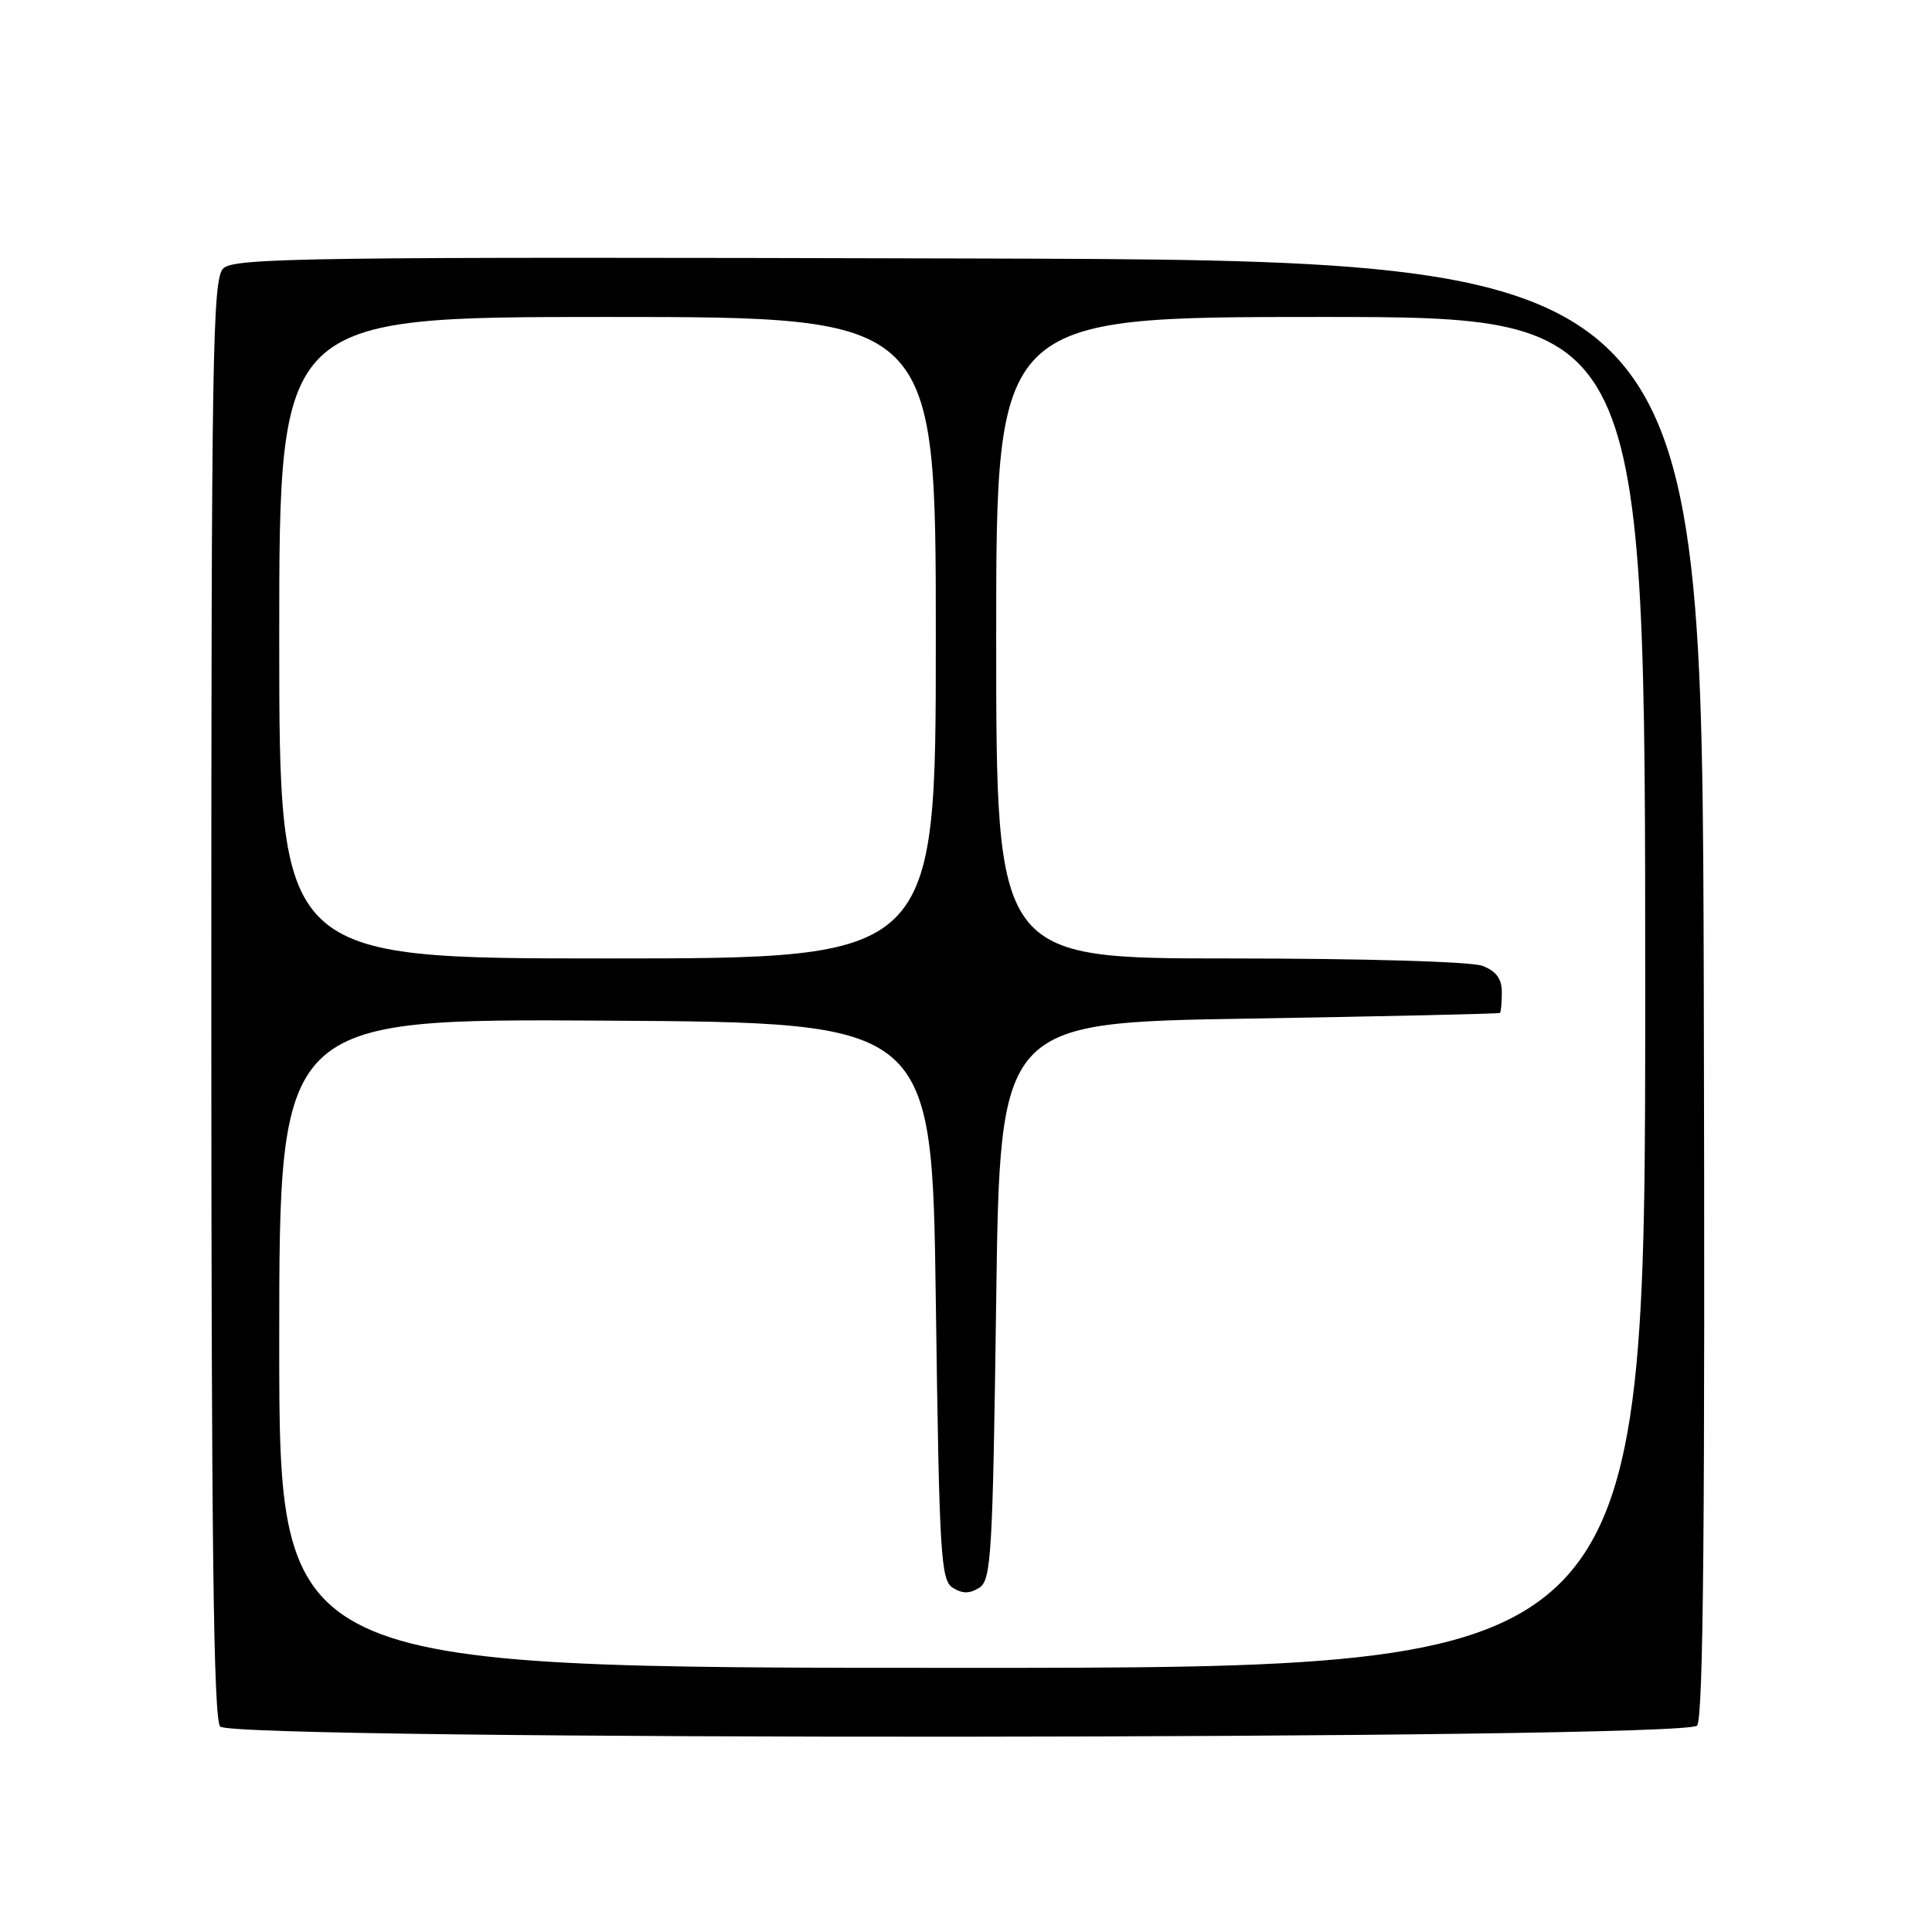 <?xml version="1.0" encoding="UTF-8" standalone="no"?>
<!DOCTYPE svg PUBLIC "-//W3C//DTD SVG 1.1//EN" "http://www.w3.org/Graphics/SVG/1.1/DTD/svg11.dtd" >
<svg xmlns="http://www.w3.org/2000/svg" xmlns:xlink="http://www.w3.org/1999/xlink" version="1.1" viewBox="0 0 256 256">
 <g >
 <path fill="currentColor"
d=" M 224.87 228.65 C 225.71 227.65 225.94 201.66 225.76 130.89 C 225.50 34.50 225.50 34.50 128.33 34.25 C 40.97 34.02 30.99 34.15 29.58 35.57 C 28.16 36.98 28.00 47.01 28.00 132.37 C 28.00 204.25 28.29 227.89 29.18 228.78 C 31.05 230.65 223.32 230.53 224.87 228.65 Z  M 37.00 177.99 C 37.00 134.98 37.00 134.98 80.25 135.24 C 123.50 135.50 123.50 135.50 124.00 172.39 C 124.46 206.12 124.65 209.38 126.25 210.39 C 127.53 211.19 128.47 211.19 129.75 210.39 C 131.35 209.38 131.54 206.12 132.00 172.39 C 132.50 135.50 132.50 135.50 165.50 134.97 C 183.65 134.67 198.61 134.33 198.75 134.22 C 198.89 134.10 199.00 132.86 199.00 131.48 C 199.00 129.69 198.25 128.67 196.43 127.98 C 194.97 127.42 180.61 127.00 162.93 127.00 C 132.00 127.00 132.00 127.00 132.00 84.50 C 132.00 42.00 132.00 42.00 175.00 42.00 C 218.00 42.00 218.00 42.00 218.00 131.50 C 218.00 221.00 218.00 221.00 127.50 221.00 C 37.00 221.00 37.00 221.00 37.00 177.99 Z  M 37.00 84.50 C 37.00 42.00 37.00 42.00 80.50 42.00 C 124.00 42.00 124.00 42.00 124.00 84.50 C 124.00 127.00 124.00 127.00 80.50 127.00 C 37.00 127.00 37.00 127.00 37.00 84.50 Z "/>
</g>
</svg>